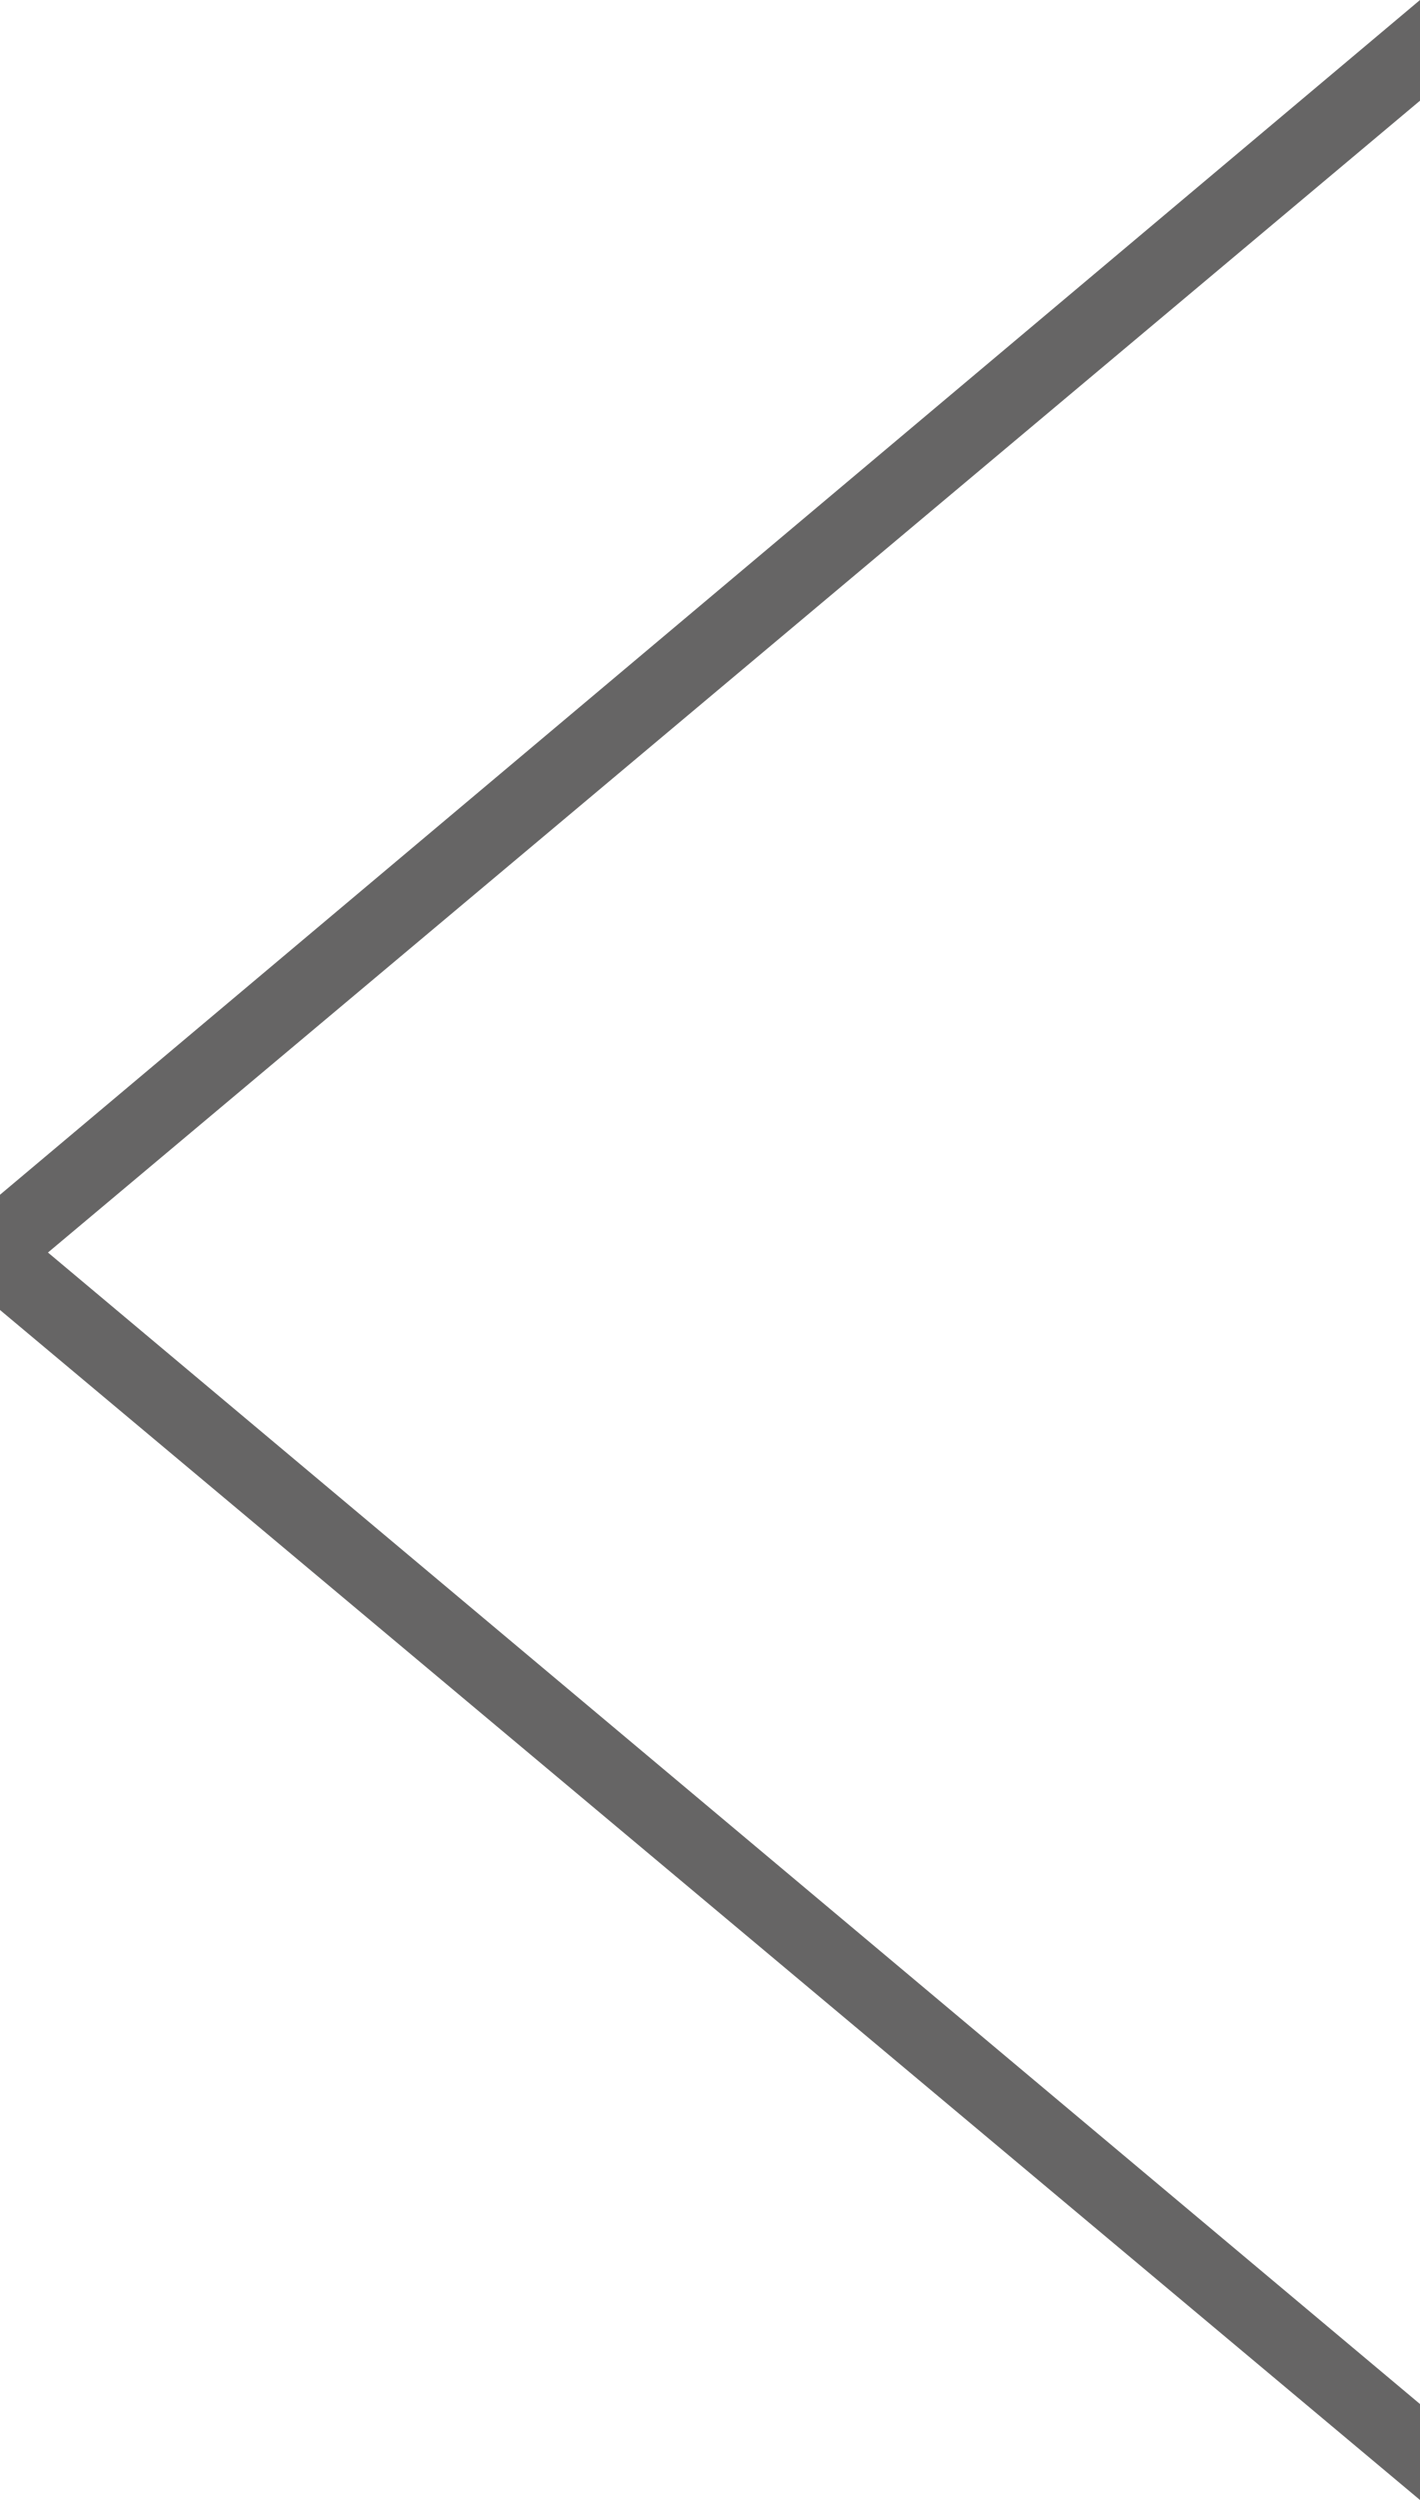 <?xml version="1.0" encoding="utf-8"?>
<!-- Generator: Adobe Illustrator 17.1.0, SVG Export Plug-In . SVG Version: 6.00 Build 0)  -->
<!DOCTYPE svg PUBLIC "-//W3C//DTD SVG 1.1//EN" "http://www.w3.org/Graphics/SVG/1.1/DTD/svg11.dtd">
<svg version="1.1" id="Layer_1" xmlns="http://www.w3.org/2000/svg" xmlns:xlink="http://www.w3.org/1999/xlink" x="0px" y="0px"
	 viewBox="81 0 450 792" enable-background="new 81 0 450 792" xml:space="preserve">
<g>
	<path fill="#666565" d="M96.2,396.8L531,761.6V792L81,415v-36.5L531,0v31.9L96.2,396.8z"/>
</g>
</svg>
